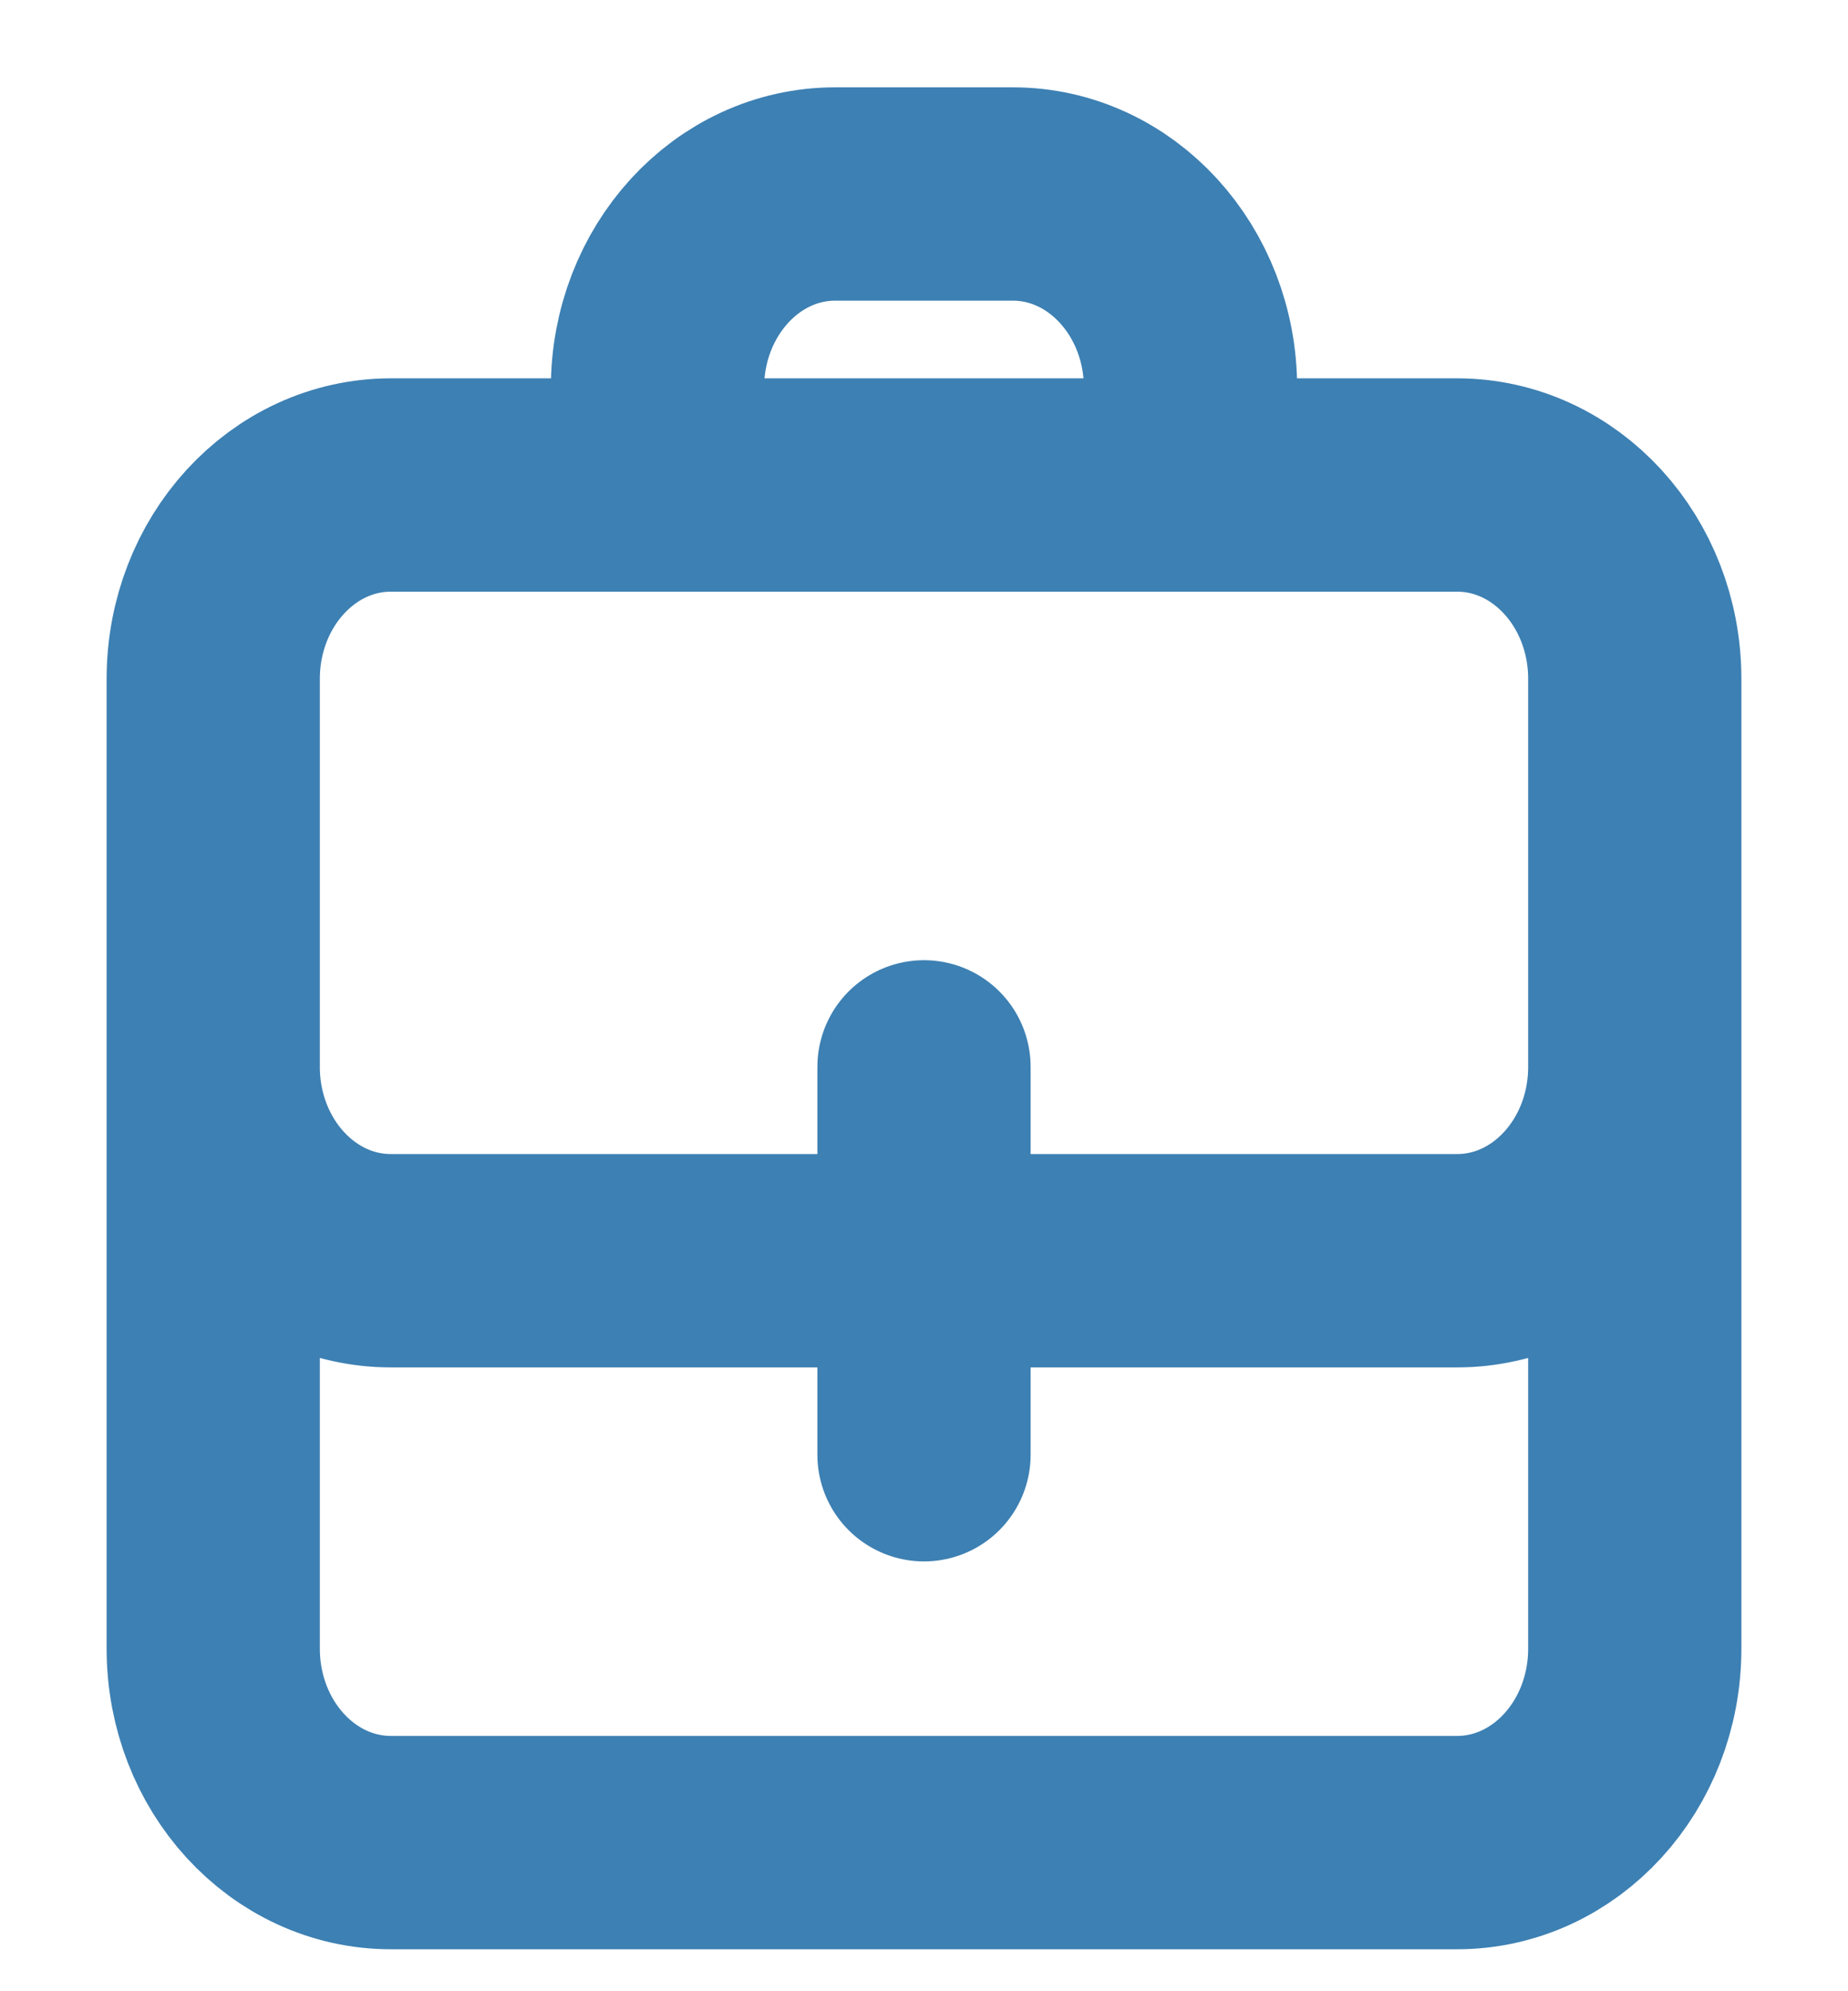 <svg width="13" height="14" viewBox="0 0 13 14" fill="none" xmlns="http://www.w3.org/2000/svg">
<path d="M6.5 8.864V7.501M6.5 8.864V10.228M6.5 8.864H10.25C10.94 8.864 11.5 8.254 11.5 7.501M6.5 8.864H2.75C2.06 8.864 1.5 8.254 1.5 7.501M11.5 7.501V11.591C11.5 12.345 10.94 12.955 10.25 12.955H2.75C2.06 12.955 1.5 12.345 1.5 11.591V7.501M11.5 7.501V4.773C11.5 4.02 10.94 3.41 10.25 3.41H2.75C2.06 3.41 1.5 4.02 1.5 4.773V7.501M8.375 3.41V2.728C8.375 1.975 7.815 1.364 7.125 1.364H5.875C5.185 1.364 4.625 1.975 4.625 2.728V3.41" stroke="#3D80B3" stroke-width="1.5" stroke-linecap="round" stroke-linejoin="round"/>
</svg>
